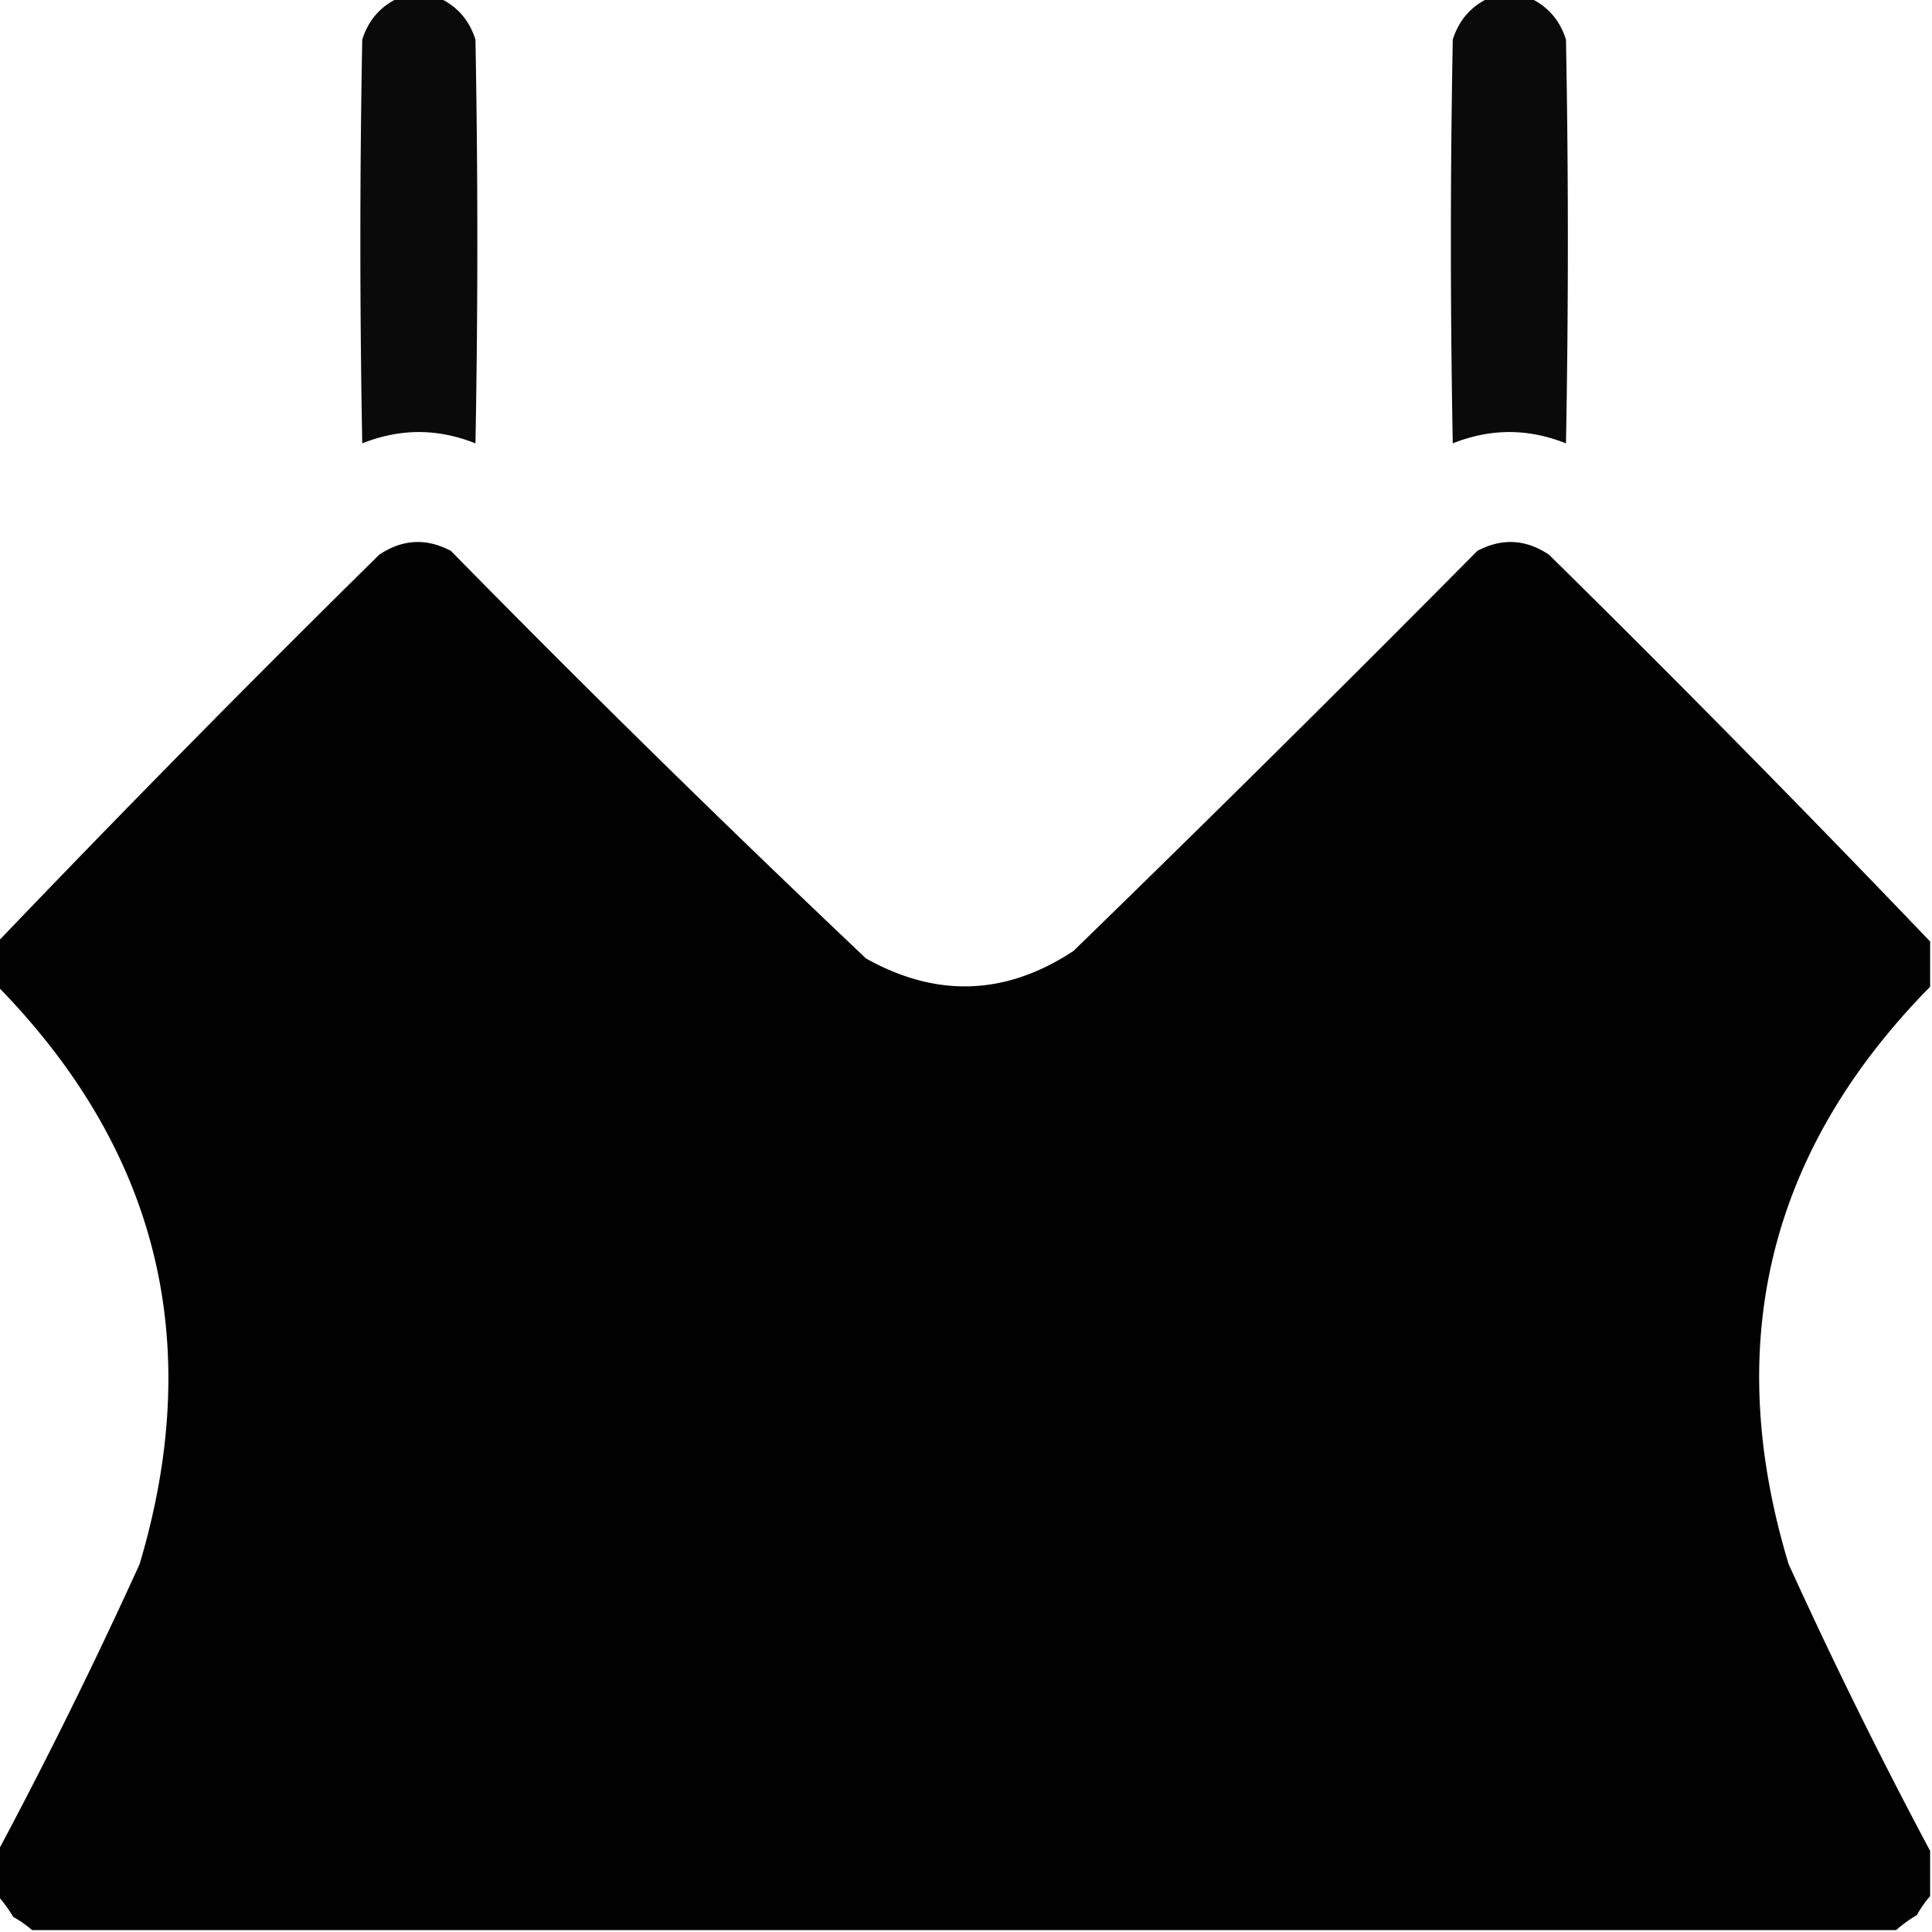 <svg xmlns="http://www.w3.org/2000/svg" width="512" height="512" style="shape-rendering:geometricPrecision;text-rendering:geometricPrecision;image-rendering:optimizeQuality;fill-rule:evenodd;clip-rule:evenodd"><path d="M105.5-.5h11c4.734 2.24 7.901 5.906 9.5 11a2861.07 2861.07 0 0 1 0 107c-10-4-20-4-30 0a2862.357 2862.357 0 0 1 0-107c1.6-5.094 4.766-8.76 9.5-11ZM394.5-.5h11c4.734 2.24 7.901 5.906 9.5 11a2861.07 2861.07 0 0 1 0 107c-10-4-20-4-30 0a2861.07 2861.07 0 0 1 0-107c1.599-5.094 4.766-8.76 9.5-11Z" style="opacity:.959"/><path d="M511.5 249.5v12c-42.736 43.411-55.236 94.411-37.5 153a1339.564 1339.564 0 0 0 37.5 76v12a28.926 28.926 0 0 0-3.5 5 35.524 35.524 0 0 0-5.5 4H8.5a28.907 28.907 0 0 0-5-3.5 35.491 35.491 0 0 0-4-5.5v-12a1339.564 1339.564 0 0 0 37.5-76c17.453-58.519 4.953-109.519-37.5-153v-12a4866.871 4866.871 0 0 1 101-102.5c6.165-4.121 12.498-4.454 19-1a4196.061 4196.061 0 0 0 110 108c18.751 10.494 37.084 9.827 55-2a8013.456 8013.456 0 0 0 107-106c6.502-3.454 12.835-3.121 19 1a4867.36 4867.36 0 0 1 101 102.5Z" style="opacity:.995"/></svg>